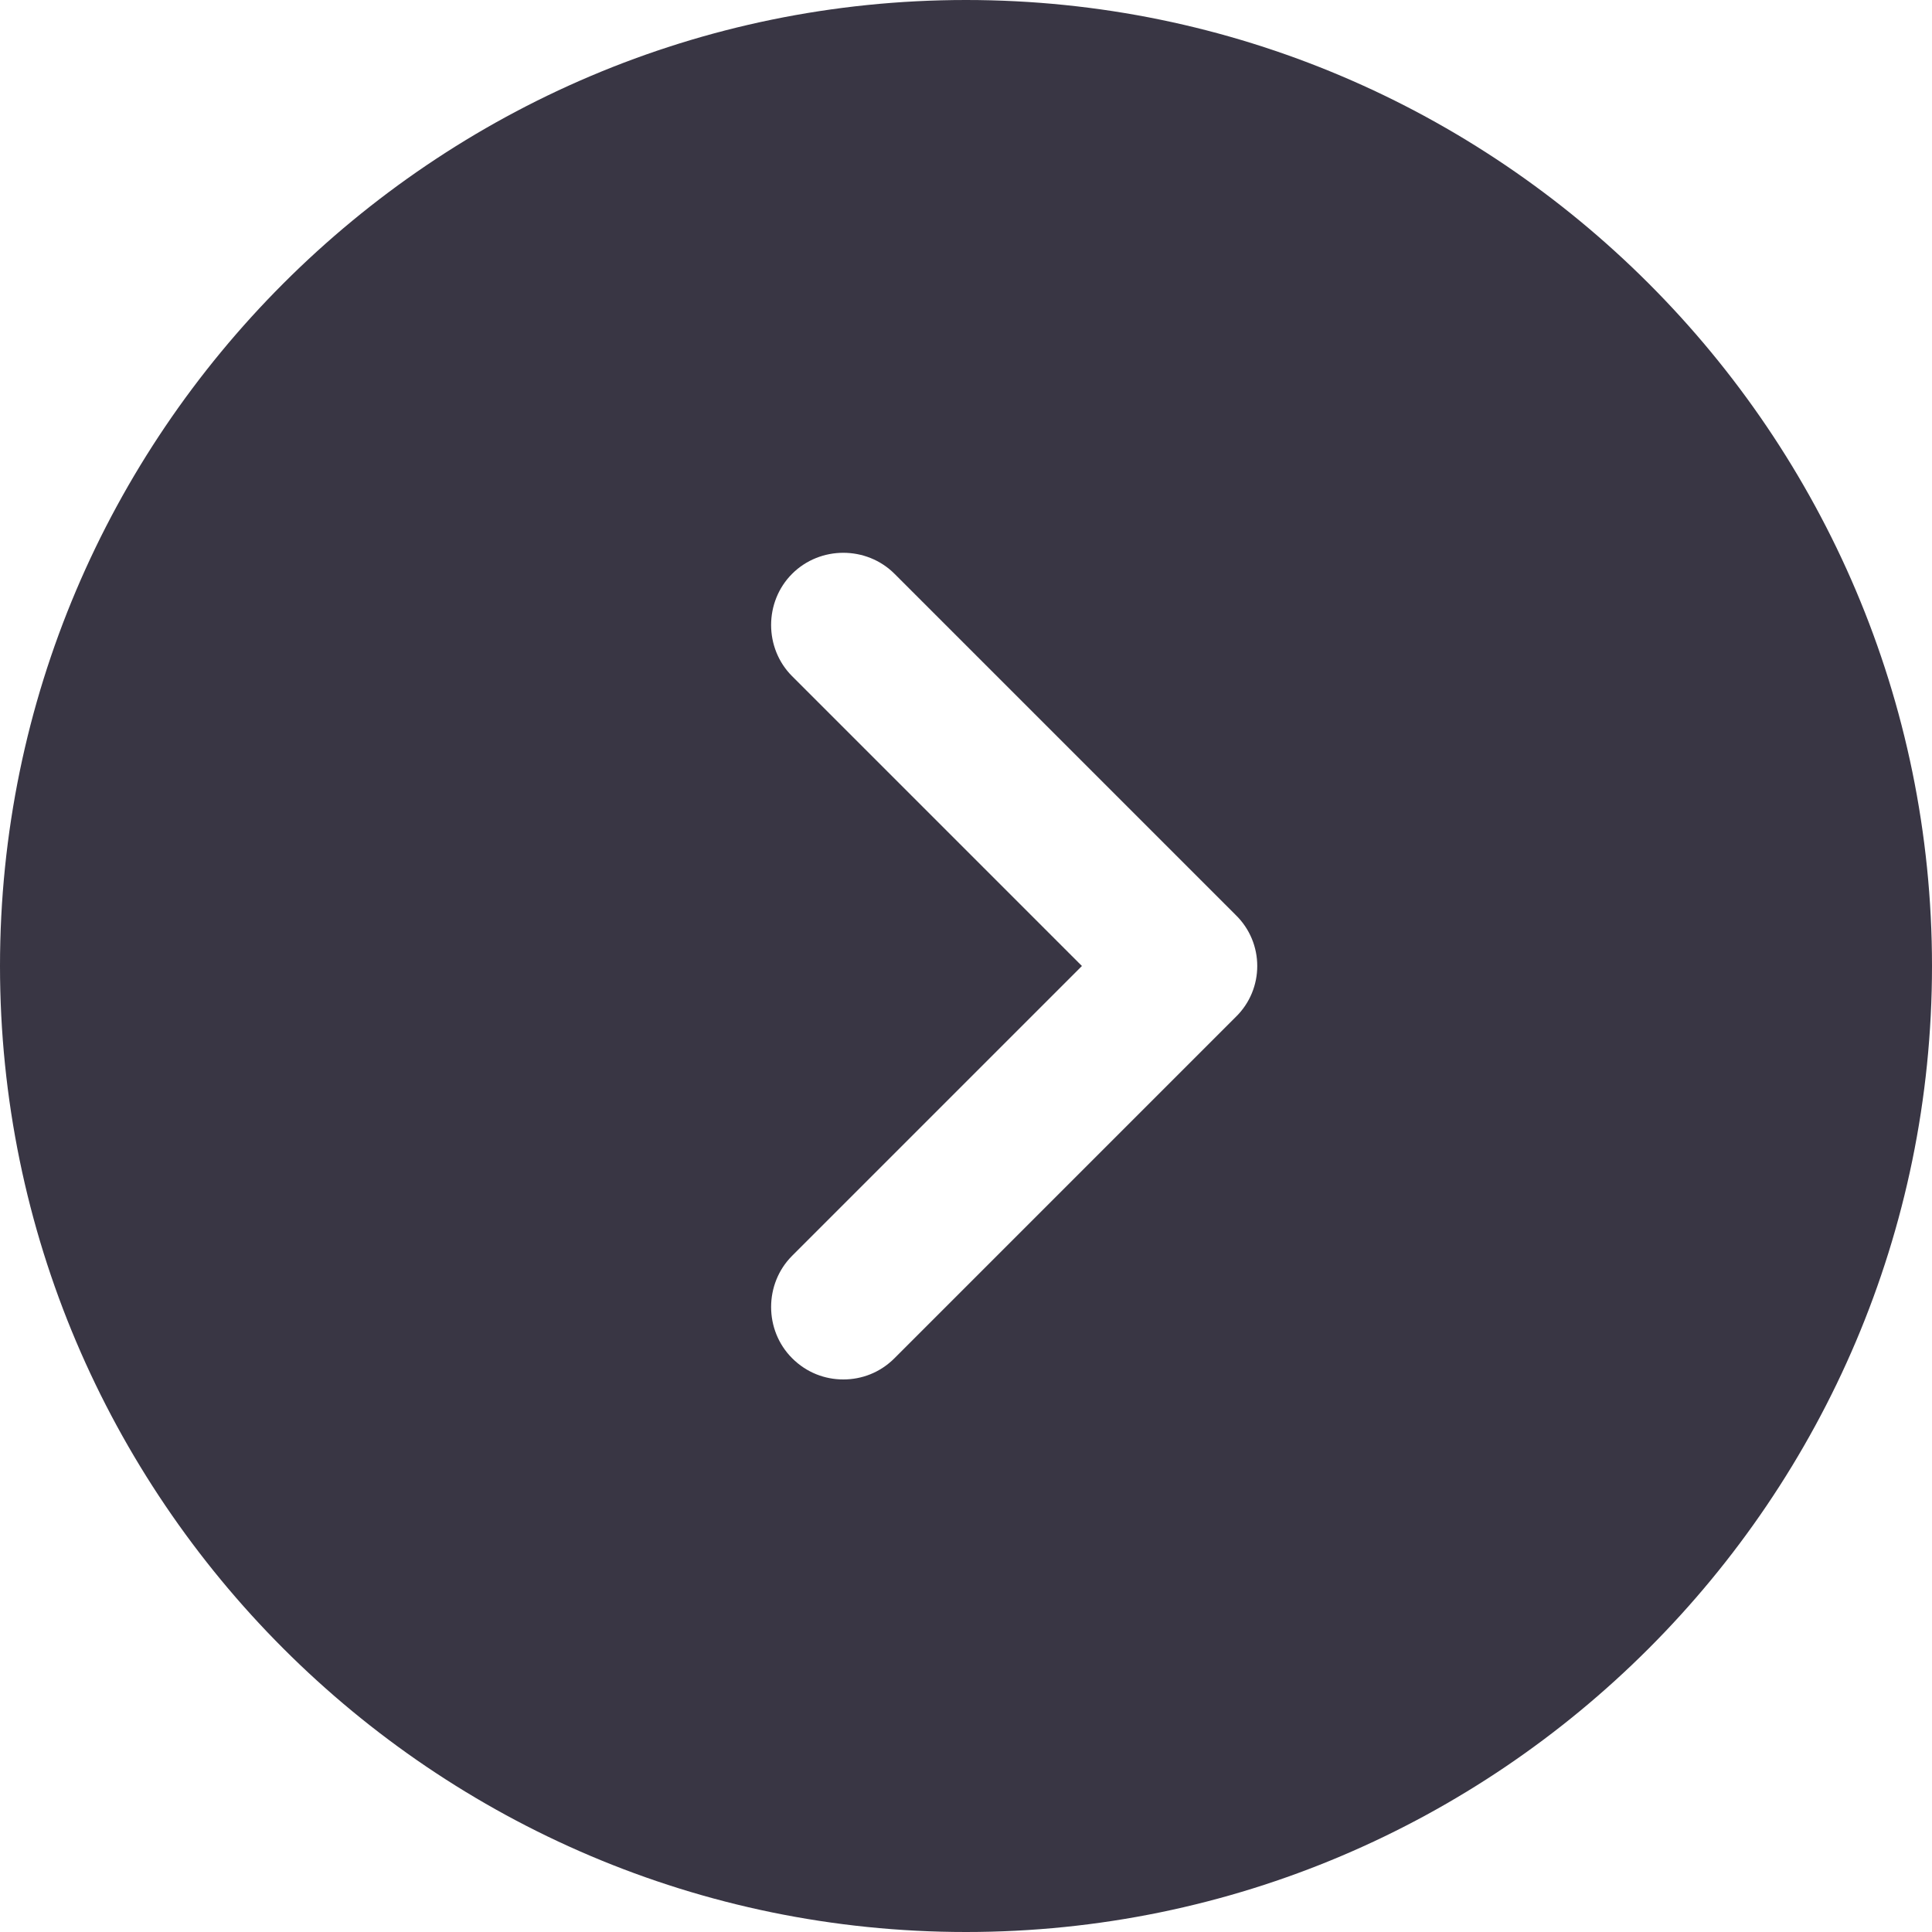 <svg width="56" height="56" viewBox="0 0 56 56" fill="none" xmlns="http://www.w3.org/2000/svg">
<path d="M28 0C12.572 0 0 12.572 0 28C0 43.428 12.572 56 28 56C43.428 56 56 43.428 56 28C56 12.572 43.428 0 28 0ZM35.812 29.484L25.928 39.368C25.508 39.788 24.976 39.984 24.444 39.984C23.912 39.984 23.38 39.788 22.96 39.368C22.148 38.556 22.148 37.212 22.96 36.4L31.36 28L22.96 19.6C22.148 18.788 22.148 17.444 22.96 16.632C23.772 15.82 25.116 15.82 25.928 16.632L35.812 26.516C36.652 27.328 36.652 28.672 35.812 29.484Z" fill="#393644"/>
</svg>
